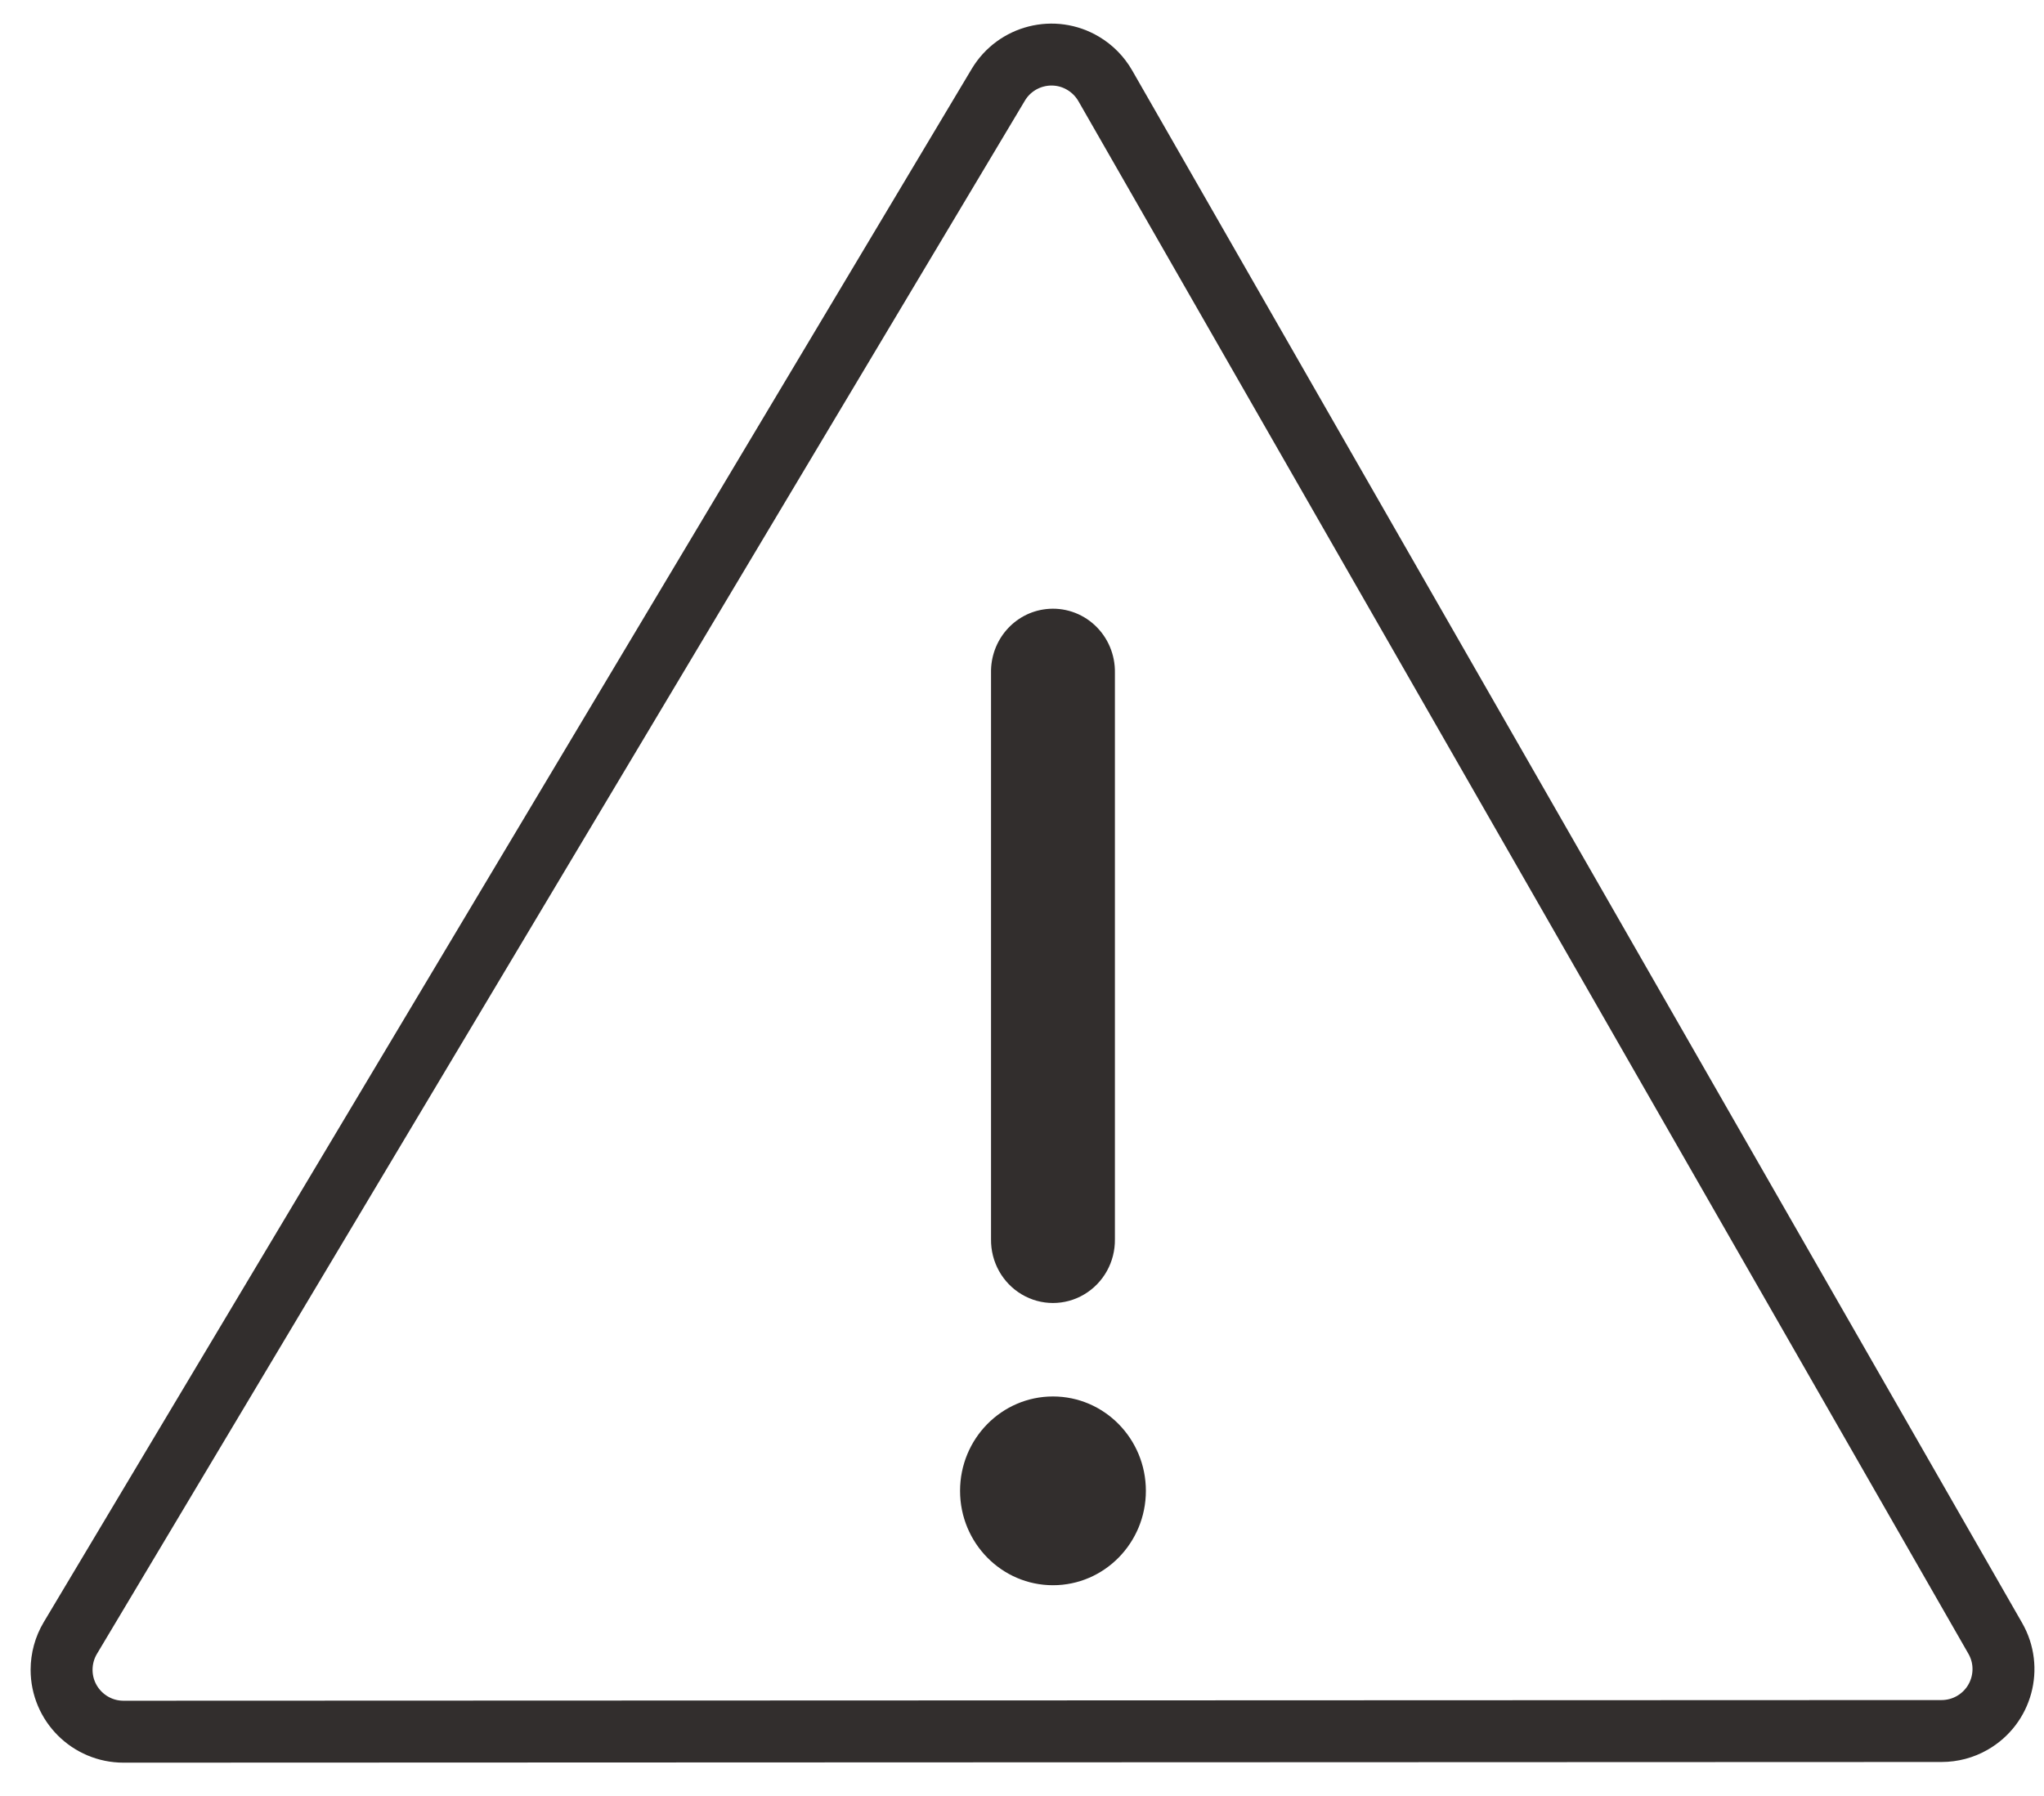<?xml version="1.0" encoding="UTF-8"?>
<svg width="33px" height="29px" viewBox="0 0 33 29" version="1.1" xmlns="http://www.w3.org/2000/svg" xmlns:xlink="http://www.w3.org/1999/xlink">
    <!-- Generator: Sketch 57.1 (83088) - https://sketch.com -->
    <title>b4 you go</title>
    <desc>Created with Sketch.</desc>
    <g id="1.0---Visit" stroke="none" stroke-width="1" fill="none" fill-rule="evenodd">
        <g id="Visit" transform="translate(-269, -616)">
            <g id="helper-links" transform="translate(263, 613)">
                <g id="b4-you-go">
                    <path d="M27.14,5.636 L35.501,33.296 C35.661,33.824 35.362,34.382 34.833,34.542 C34.666,34.593 34.489,34.598 34.319,34.559 L5.718,27.967 C5.18,27.843 4.844,27.306 4.968,26.768 C5.009,26.592 5.096,26.43 5.221,26.3 L25.461,5.232 C25.844,4.834 26.477,4.821 26.875,5.204 C26.999,5.323 27.09,5.472 27.14,5.636 Z" id="Rectangle" stroke="#322E2D" transform="translate(20, 19.473) rotate(-13) translate(-20, -19.473) "></path>
                    <g id="noun_Alert_954513" transform="translate(21, 12)" fill="#322E2D" fill-rule="nonzero">
                        <g id="Group">
                            <path d="M1.891,0.835 C1.375,0.892 0.989,1.34 1,1.867 L1,11.009 C0.995,11.376 1.184,11.716 1.496,11.901 C1.807,12.086 2.193,12.086 2.504,11.901 C2.816,11.716 3.005,11.376 3,11.009 L3,1.867 C3.006,1.574 2.888,1.293 2.675,1.095 C2.463,0.898 2.177,0.803 1.891,0.835 Z M2,13.549 C1.172,13.549 0.5,14.231 0.5,15.073 C0.5,15.914 1.172,16.597 2,16.597 C2.828,16.597 3.5,15.914 3.5,15.073 C3.5,14.231 2.828,13.549 2,13.549 Z" id="Shape"></path>
                        </g>
                    </g>
                </g>
            </g>
        </g>
    </g>
</svg>